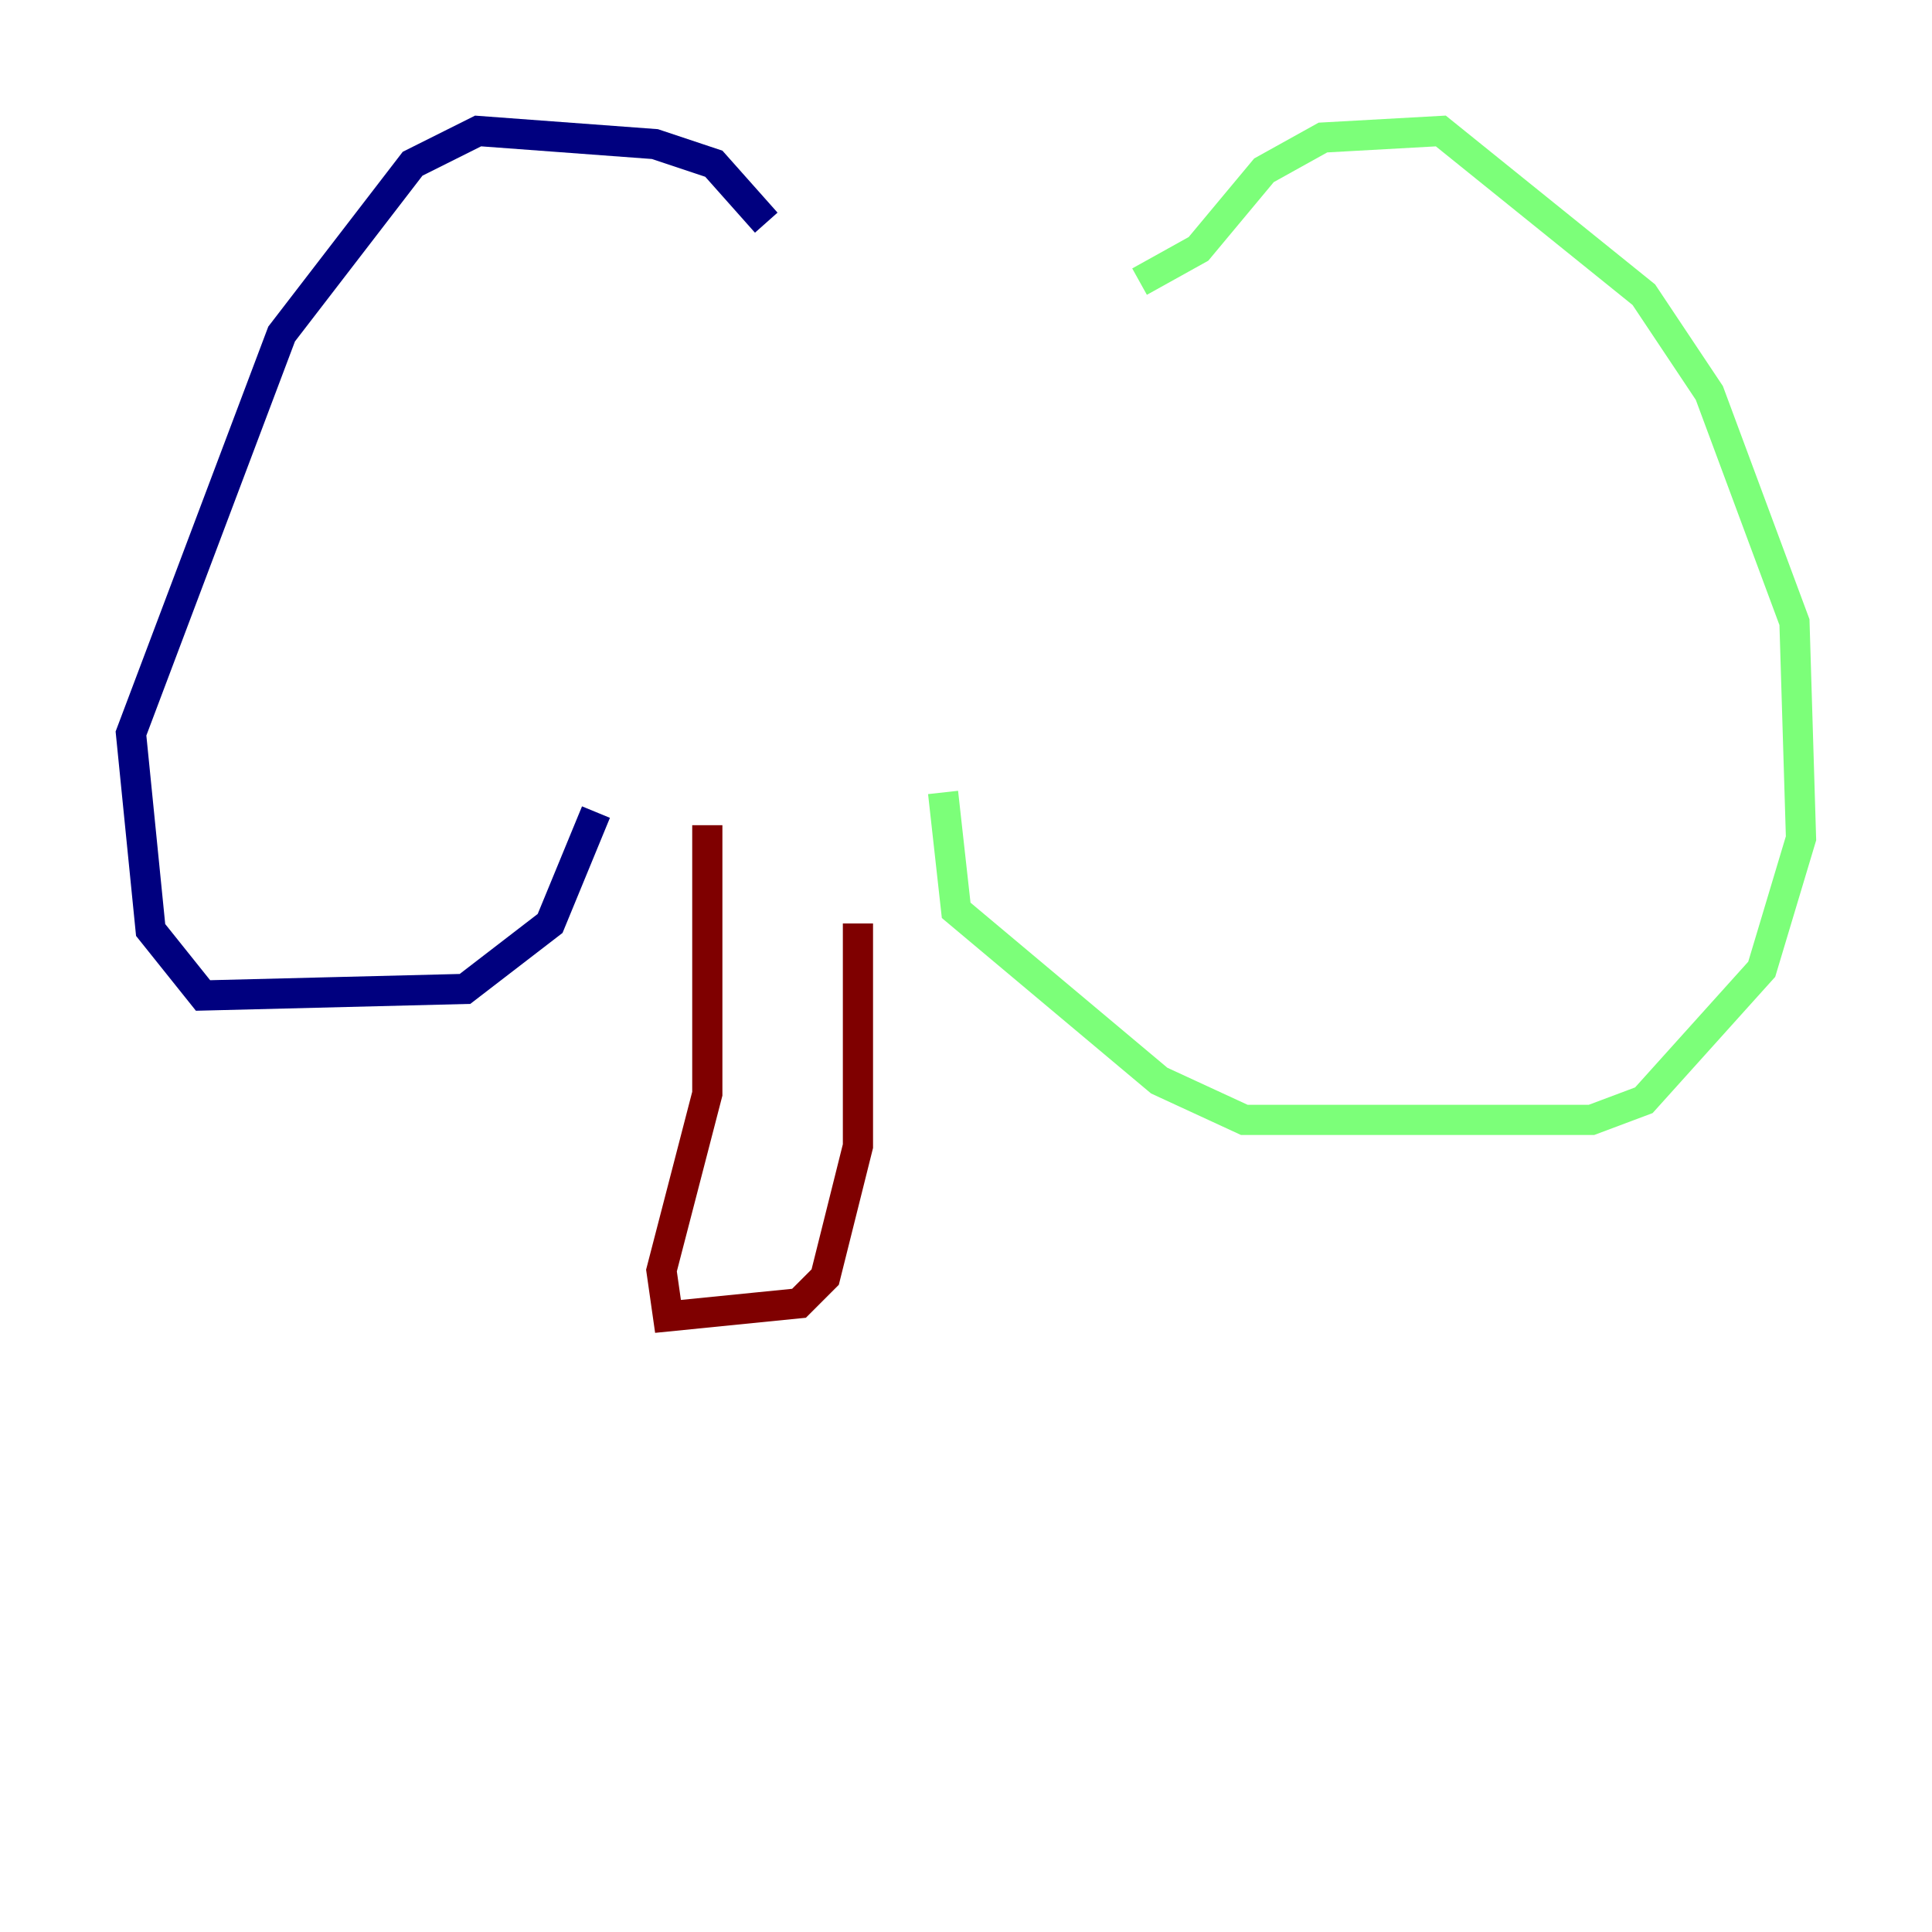 <?xml version="1.0" encoding="utf-8" ?>
<svg baseProfile="tiny" height="128" version="1.2" viewBox="0,0,128,128" width="128" xmlns="http://www.w3.org/2000/svg" xmlns:ev="http://www.w3.org/2001/xml-events" xmlns:xlink="http://www.w3.org/1999/xlink"><defs /><polyline fill="none" points="50.766,14.752 47.295,10.848 43.39,9.546 31.675,8.678 27.336,10.848 18.658,22.129 8.678,48.597 9.98,61.614 13.451,65.953 30.807,65.519 36.447,61.18 39.485,53.803" stroke="#00007f" stroke-width="2" /><polyline fill="none" points="75.498,18.658 79.403,16.488 83.742,11.281 87.647,9.112 95.458,8.678 108.909,19.525 113.248,26.034 118.888,41.22 119.322,55.539 116.719,64.217 108.909,72.895 105.437,74.197 82.441,74.197 76.8,71.593 63.349,60.312 62.481,52.502" stroke="#7cff79" stroke-width="2" /><polyline fill="none" points="46.861,54.671 46.861,72.461 43.824,84.176 44.258,87.214 52.936,86.346 54.671,84.61 56.841,75.932 56.841,61.18" stroke="#7f0000" stroke-width="2" /></svg>